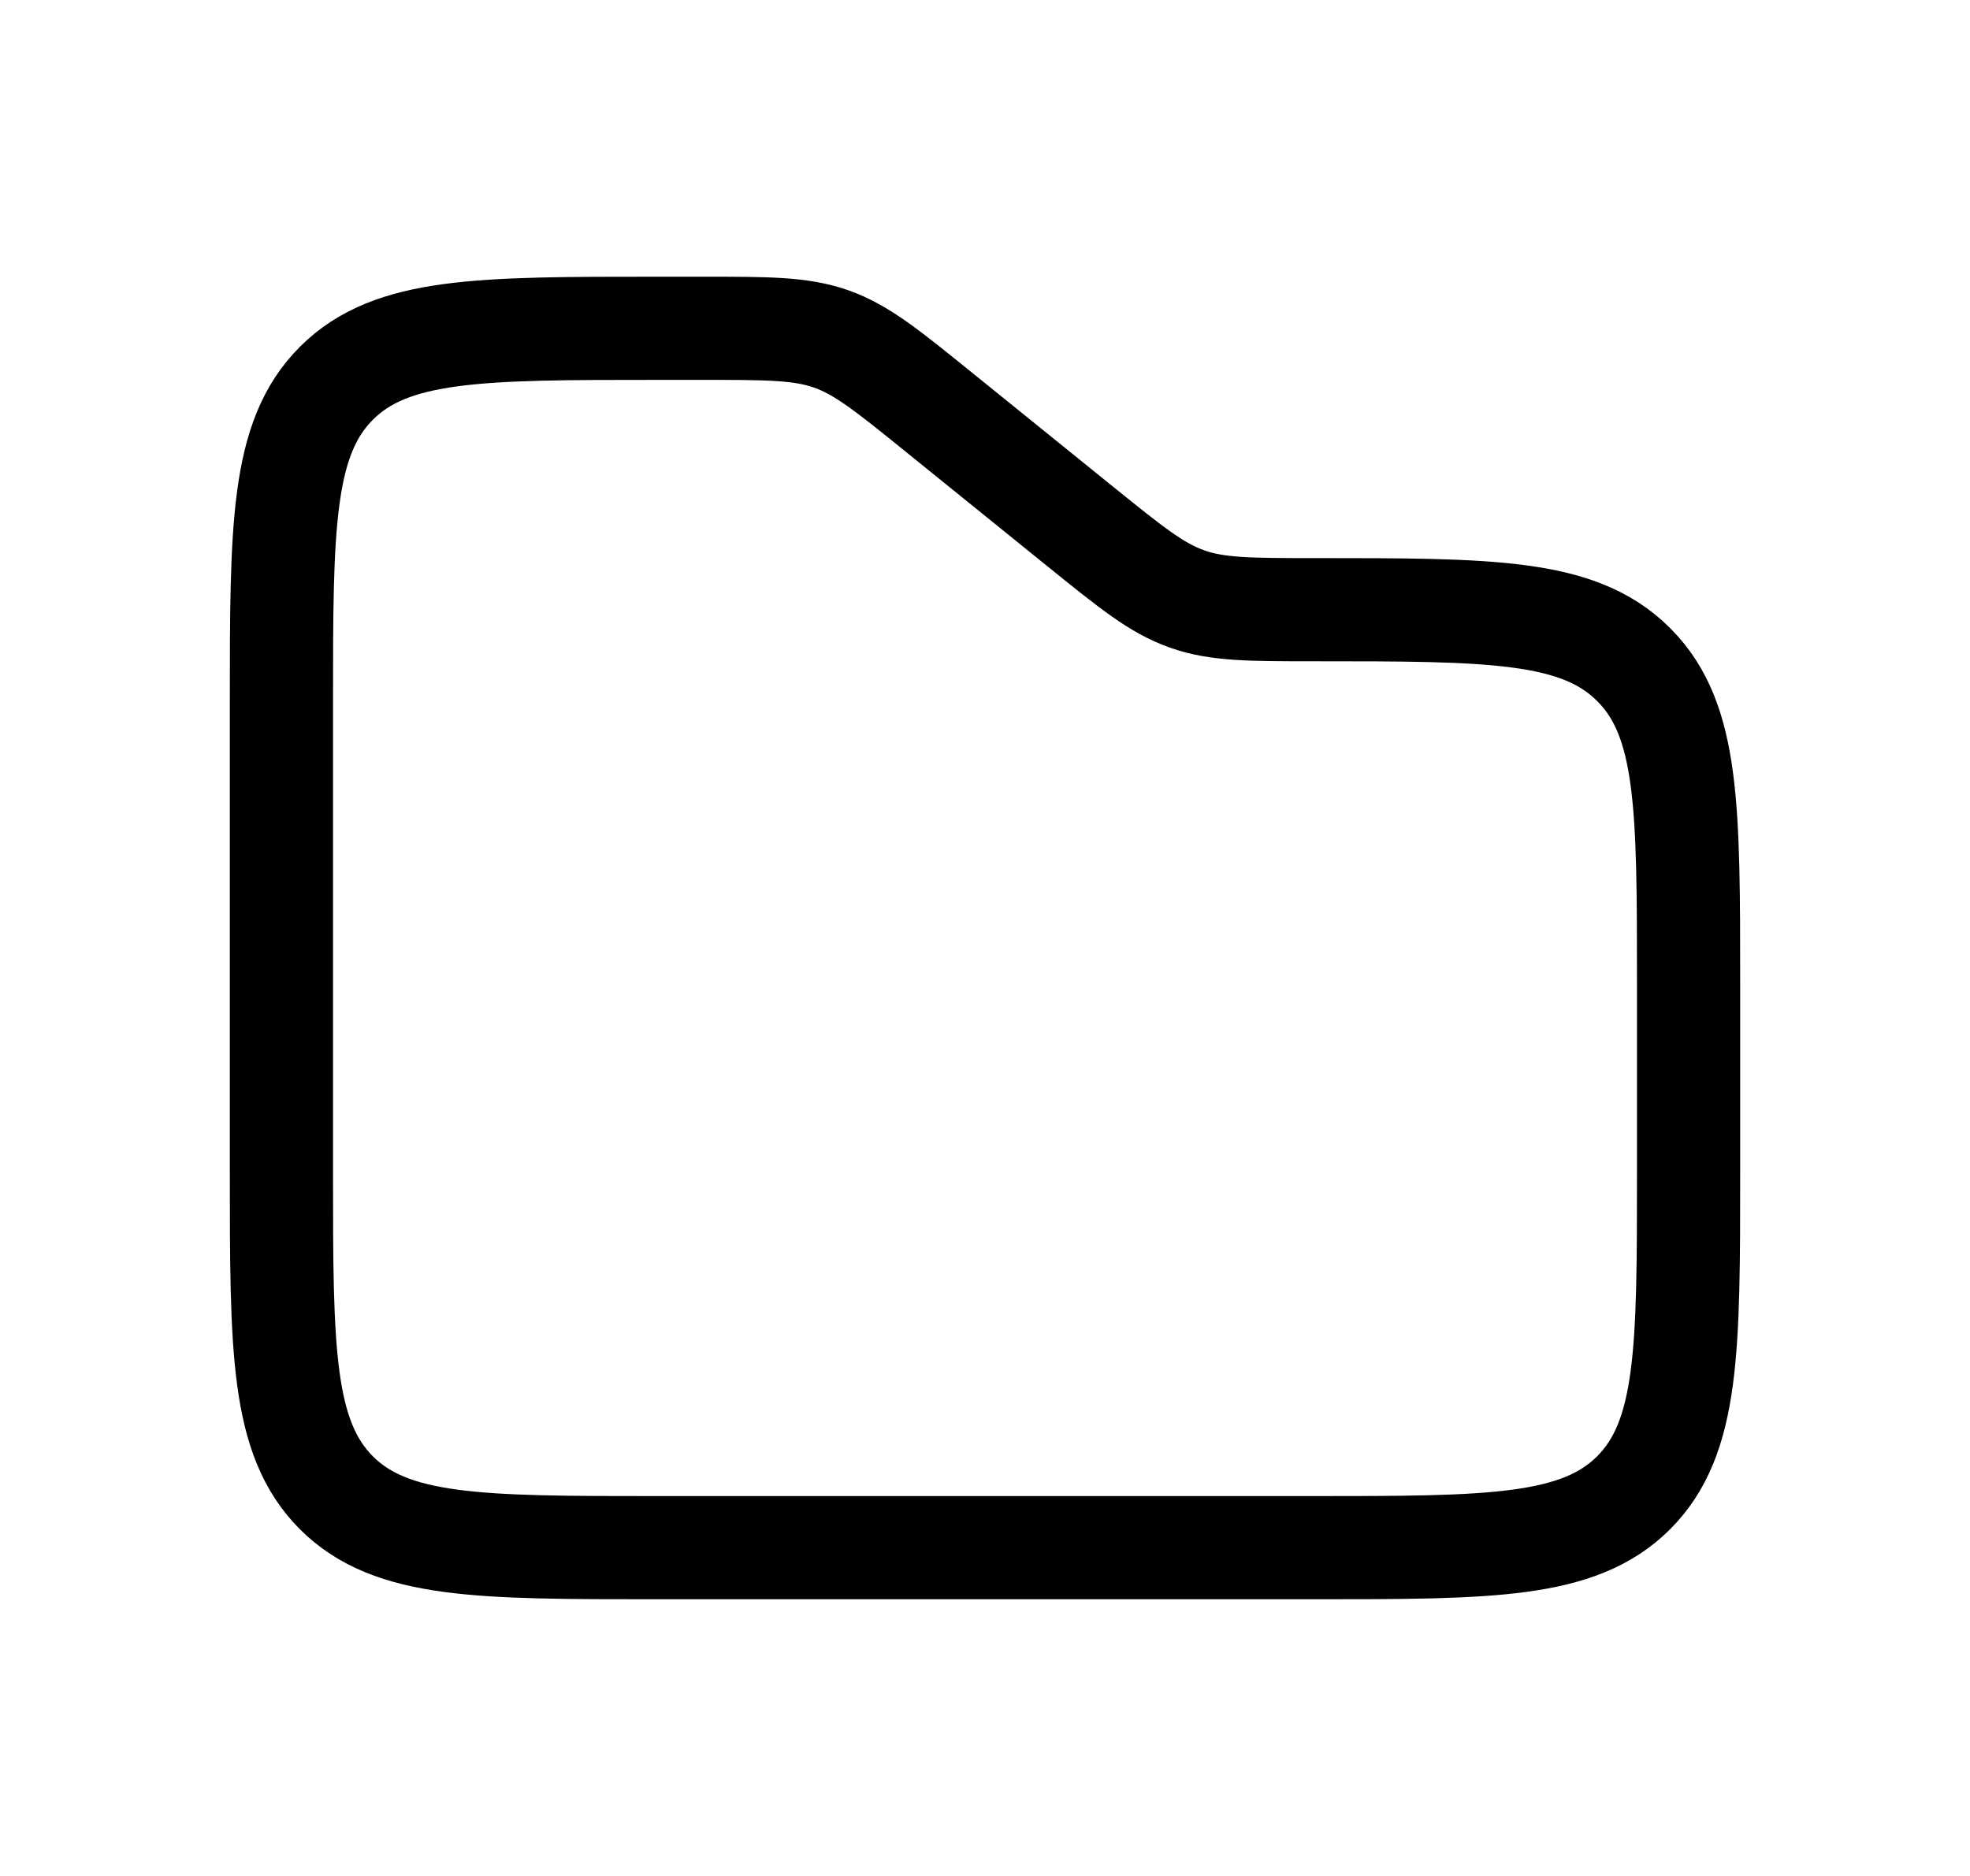 <svg xmlns="http://www.w3.org/2000/svg" fill="none" viewBox="0 0 21 20">
  <path stroke="currentColor" stroke-width="1.1" d="M3 12.5v-5c0-1.886 0-2.828.586-3.414C4.172 3.5 5.114 3.5 7 3.5h.488c.7 0 1.05 0 1.374.114.324.115.596.335 1.141.776l1.515 1.225c.54.436.809.654 1.129.768l.013.005c.32.112.667.112 1.36.112 1.866 0 2.799 0 3.383.574l.023.023C18 7.681 18 8.614 18 10.48v2.02c0 1.886 0 2.829-.586 3.415-.586.585-1.528.585-3.414.585H7c-1.886 0-2.828 0-3.414-.585C3 15.328 3 14.384 3 12.498Z"/>
</svg>